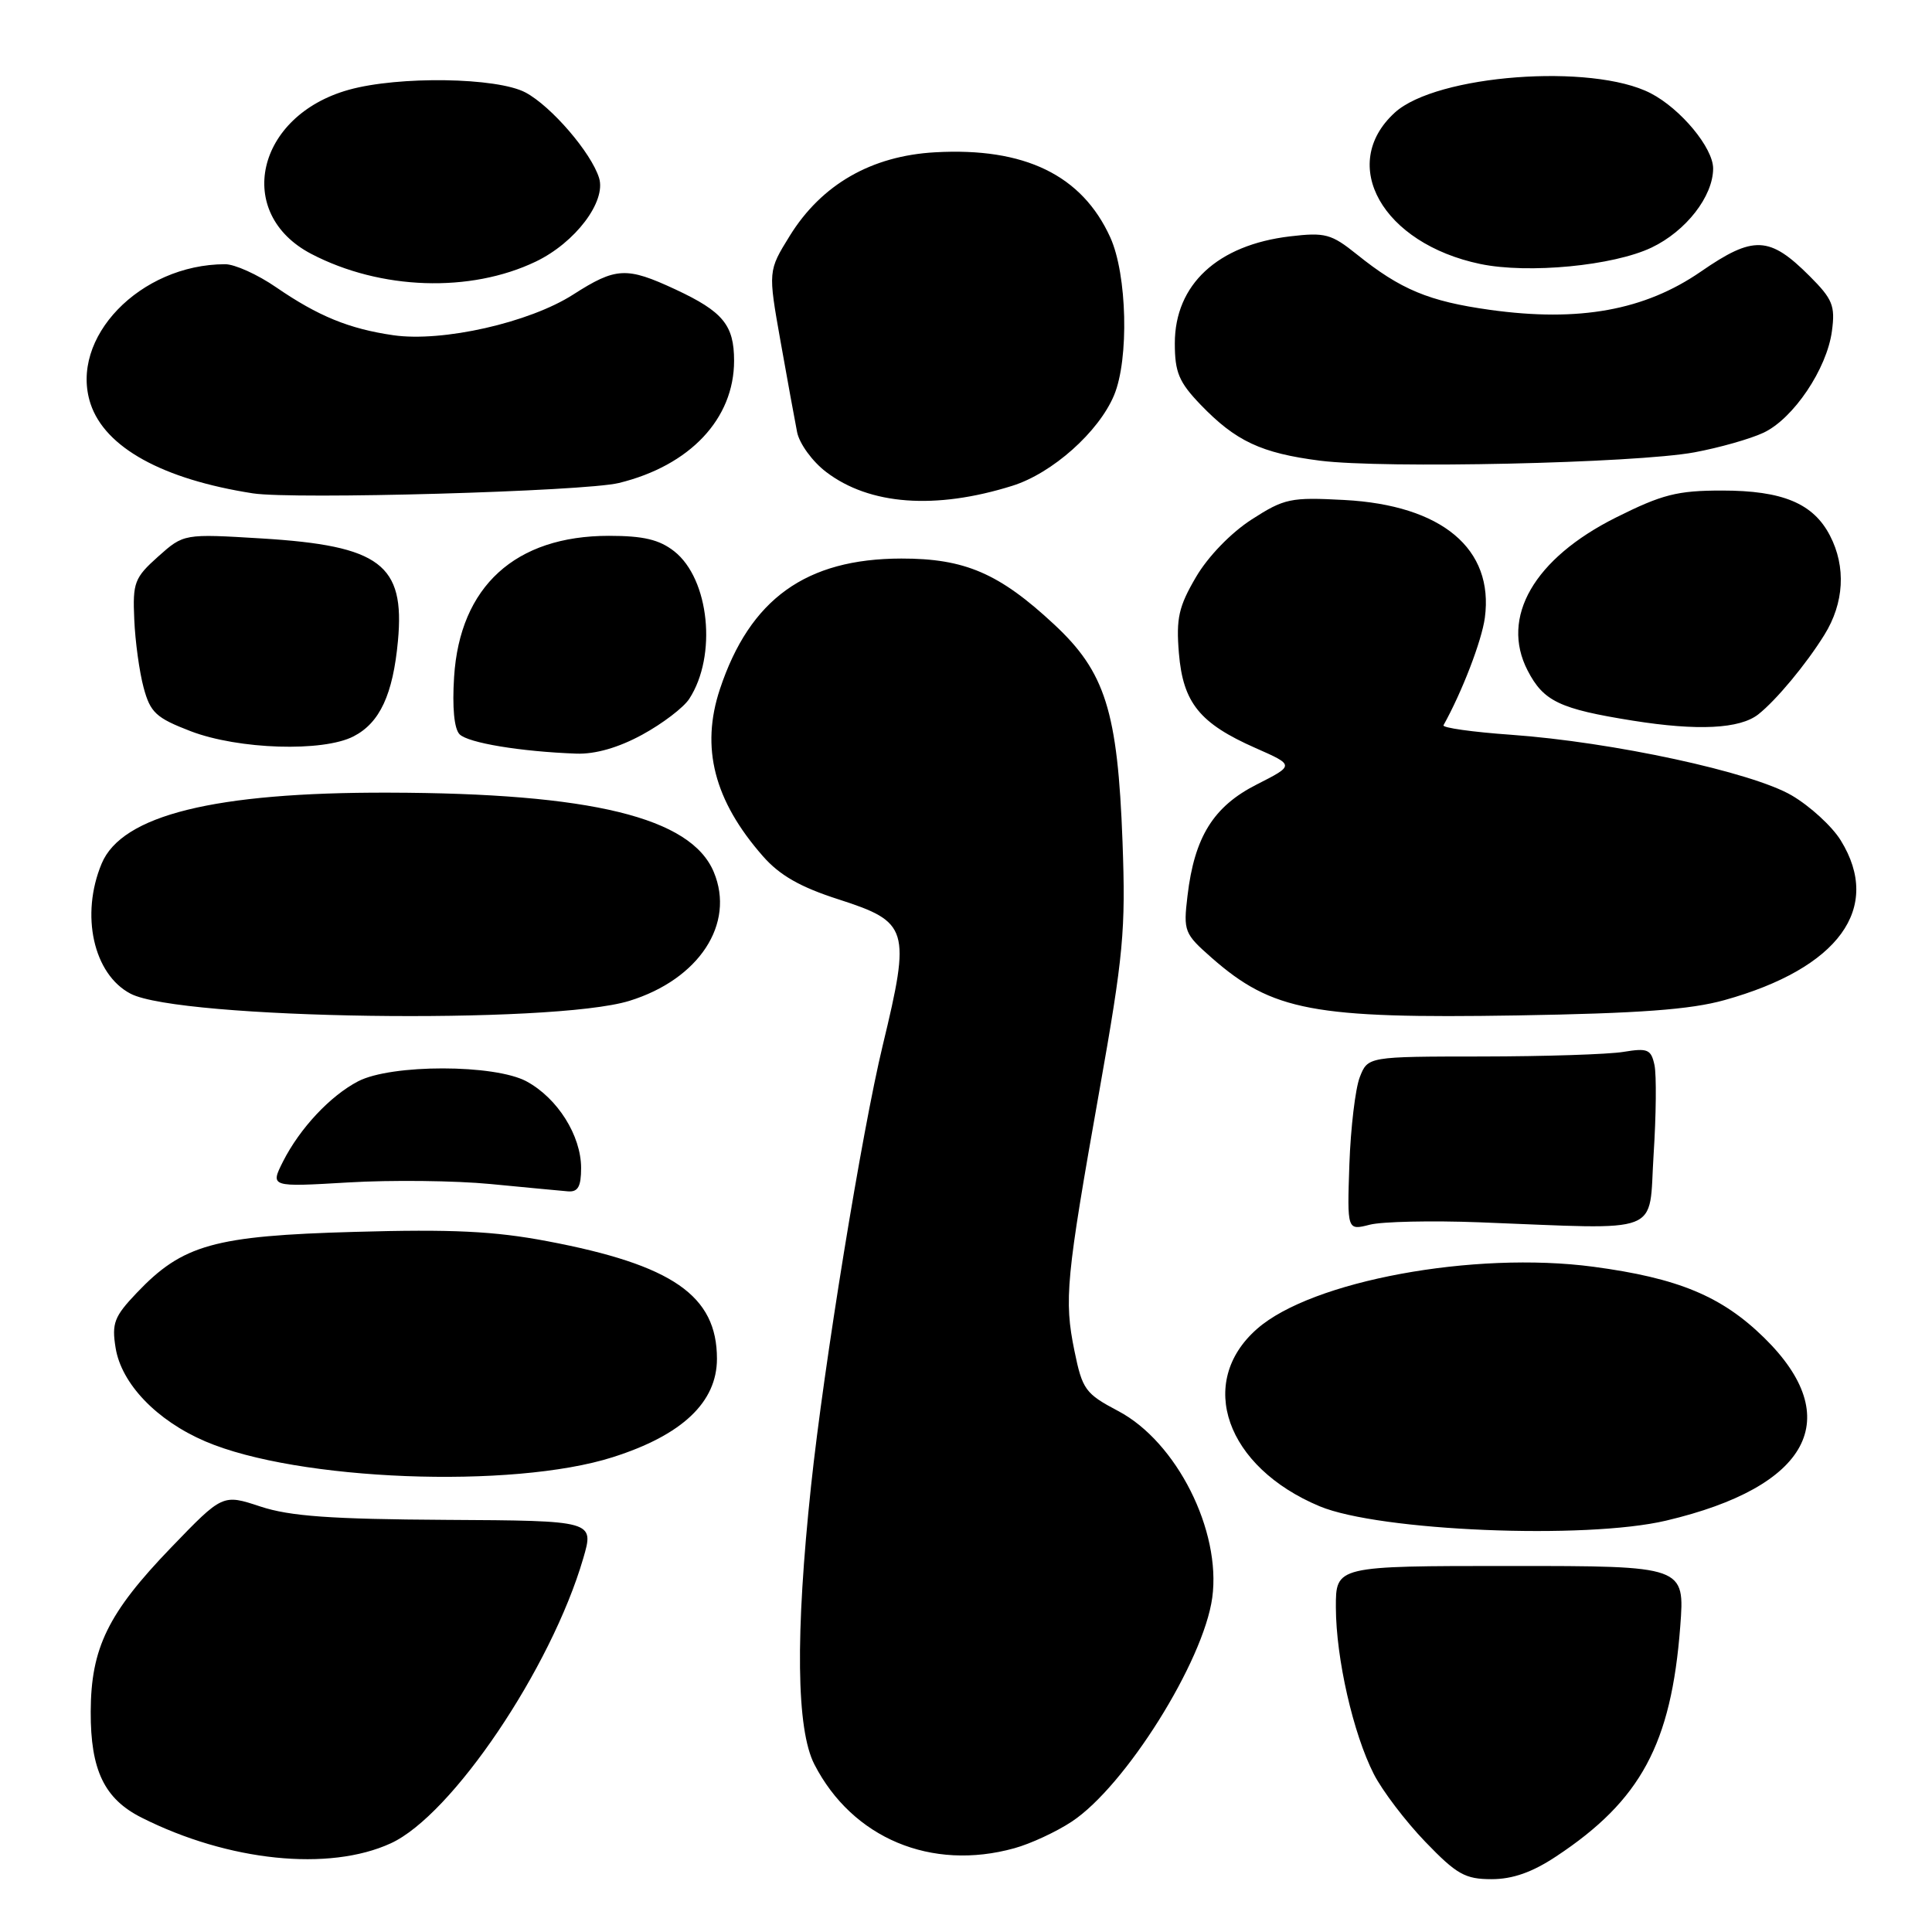 <?xml version="1.0" encoding="UTF-8" standalone="no"?>
<!DOCTYPE svg PUBLIC "-//W3C//DTD SVG 1.1//EN" "http://www.w3.org/Graphics/SVG/1.1/DTD/svg11.dtd" >
<svg xmlns="http://www.w3.org/2000/svg" xmlns:xlink="http://www.w3.org/1999/xlink" version="1.1" viewBox="0 0 256 256">
 <g >
 <path fill="currentColor"
d=" M 206.22 245.97 C 217.41 238.57 221.45 231.08 222.64 215.53 C 223.25 207.50 223.25 207.50 200.13 207.50 C 177.00 207.50 177.00 207.50 177.01 213.00 C 177.03 219.75 179.30 229.71 182.04 235.08 C 183.17 237.29 186.24 241.33 188.86 244.05 C 193.02 248.37 194.14 249.00 197.64 249.00 C 200.44 249.00 203.05 248.08 206.22 245.97 Z  M 51.78 244.25 C 59.88 240.54 73.03 221.06 77.28 206.50 C 78.74 201.50 78.74 201.50 59.12 201.39 C 43.81 201.30 38.40 200.91 34.50 199.62 C 29.50 197.97 29.50 197.97 22.66 205.07 C 14.31 213.74 12.05 218.36 12.02 226.80 C 11.99 234.56 13.83 238.37 18.77 240.85 C 30.27 246.64 43.59 248.01 51.78 244.25 Z  M 134.41 244.90 C 136.56 244.31 139.98 242.72 142.02 241.37 C 149.11 236.68 159.47 220.16 160.63 211.70 C 161.84 202.84 155.91 191.05 148.17 186.97 C 143.81 184.67 143.42 184.13 142.37 179.00 C 140.98 172.20 141.25 169.43 145.67 144.54 C 148.87 126.51 149.17 123.31 148.74 111.54 C 148.10 94.25 146.46 89.04 139.67 82.73 C 132.40 75.96 127.84 74.00 119.43 74.01 C 106.79 74.03 99.36 79.37 95.39 91.32 C 92.82 99.07 94.62 106.08 101.09 113.45 C 103.32 115.99 106.03 117.54 111.11 119.17 C 120.41 122.17 120.69 123.07 116.97 138.50 C 114.20 149.97 109.16 180.95 107.47 196.88 C 105.37 216.63 105.52 229.15 107.91 233.79 C 112.94 243.57 123.40 247.96 134.41 244.90 Z  M 220.77 201.49 C 239.77 197.01 244.64 187.91 233.74 177.24 C 228.12 171.74 222.35 169.35 211.12 167.85 C 195.31 165.75 173.81 169.71 166.57 176.08 C 158.48 183.17 162.45 194.40 174.86 199.59 C 182.75 202.88 210.06 204.02 220.77 201.49 Z  M 81.21 193.08 C 90.39 190.16 95.00 185.80 95.00 180.04 C 95.00 171.67 89.11 167.60 72.50 164.46 C 65.48 163.13 59.87 162.86 46.99 163.23 C 28.35 163.75 24.19 164.92 18.11 171.32 C 15.13 174.45 14.79 175.34 15.32 178.61 C 16.09 183.35 20.75 188.22 27.18 190.98 C 39.37 196.22 67.88 197.33 81.21 193.08 Z  M 196.00 161.96 C 220.72 162.91 218.42 163.80 219.11 153.00 C 219.45 147.78 219.50 142.44 219.23 141.14 C 218.78 139.04 218.33 138.85 215.11 139.38 C 213.13 139.71 204.69 139.98 196.37 139.99 C 181.24 140.00 181.24 140.00 180.17 142.75 C 179.59 144.26 178.97 149.45 178.80 154.27 C 178.50 163.05 178.50 163.05 181.50 162.28 C 183.15 161.86 189.68 161.72 196.00 161.96 Z  M 77.00 154.75 C 76.99 150.47 73.89 145.53 69.79 143.30 C 65.56 141.00 51.85 140.99 47.45 143.28 C 43.74 145.22 39.74 149.50 37.51 153.89 C 35.80 157.29 35.80 157.29 46.15 156.68 C 51.84 156.34 60.33 156.44 65.00 156.89 C 69.67 157.34 74.29 157.78 75.25 157.86 C 76.59 157.97 77.00 157.23 77.00 154.75 Z  M 83.39 132.62 C 92.62 129.77 97.45 122.41 94.58 115.55 C 91.56 108.31 78.36 105.09 51.47 105.03 C 28.44 104.97 16.15 108.01 13.47 114.43 C 10.63 121.22 12.38 129.10 17.30 131.67 C 23.79 135.06 73.16 135.77 83.39 132.62 Z  M 228.50 132.52 C 243.65 128.30 249.45 120.32 243.91 111.36 C 242.77 109.50 239.84 106.82 237.42 105.40 C 232.15 102.31 213.68 98.32 200.22 97.36 C 195.11 97.00 191.08 96.43 191.27 96.10 C 193.73 91.69 196.34 84.90 196.75 81.86 C 197.97 72.72 191.08 66.94 178.12 66.25 C 171.01 65.87 170.19 66.04 165.84 68.84 C 163.10 70.61 160.06 73.75 158.47 76.47 C 156.18 80.38 155.83 81.93 156.21 86.55 C 156.76 93.13 158.96 95.85 166.37 99.12 C 171.54 101.40 171.54 101.40 166.52 103.95 C 160.78 106.86 158.27 110.90 157.35 118.70 C 156.79 123.40 156.92 123.72 160.56 126.92 C 168.58 133.96 174.05 134.99 201.00 134.55 C 217.17 134.28 223.99 133.78 228.50 132.52 Z  M 85.10 97.35 C 87.78 95.89 90.58 93.76 91.33 92.60 C 95.04 86.90 94.00 76.72 89.34 73.05 C 87.36 71.50 85.27 71.00 80.68 71.00 C 68.28 71.00 60.93 77.70 60.17 89.70 C 59.91 93.75 60.18 96.58 60.90 97.30 C 62.04 98.44 68.98 99.59 76.36 99.86 C 78.87 99.95 81.95 99.07 85.10 97.35 Z  M 46.85 97.57 C 50.33 95.78 52.07 92.03 52.73 84.92 C 53.67 74.79 50.38 72.31 34.71 71.35 C 24.35 70.72 24.35 70.72 20.95 73.75 C 17.82 76.55 17.57 77.20 17.79 82.06 C 17.91 84.97 18.47 89.04 19.03 91.11 C 19.92 94.42 20.67 95.12 25.27 96.89 C 31.59 99.31 42.80 99.67 46.85 97.57 Z  M 232.98 94.66 C 235.35 92.79 239.33 88.01 241.74 84.12 C 244.36 79.91 244.63 75.11 242.48 70.97 C 240.27 66.70 236.21 65.00 228.18 65.00 C 222.25 65.00 220.25 65.51 214.13 68.57 C 203.27 74.00 198.77 81.80 202.42 88.85 C 204.53 92.93 206.65 93.94 216.36 95.49 C 224.95 96.86 230.53 96.58 232.98 94.66 Z  M 134.14 64.37 C 139.44 62.71 145.59 57.23 147.62 52.37 C 149.62 47.58 149.35 36.37 147.12 31.46 C 143.37 23.20 135.76 19.51 123.90 20.18 C 115.46 20.65 108.86 24.45 104.66 31.23 C 101.77 35.90 101.77 35.90 103.42 45.20 C 104.33 50.32 105.32 55.74 105.62 57.26 C 105.92 58.78 107.65 61.16 109.47 62.54 C 115.21 66.92 123.94 67.57 134.14 64.37 Z  M 82.00 64.00 C 91.42 61.70 97.27 55.50 97.27 47.80 C 97.27 43.08 95.80 41.29 89.50 38.35 C 83.01 35.33 81.62 35.40 75.95 39.03 C 70.15 42.75 58.63 45.36 52.12 44.42 C 46.26 43.57 42.17 41.90 36.58 38.06 C 34.14 36.38 31.10 35.00 29.82 35.01 C 18.55 35.03 9.13 44.81 12.00 53.51 C 13.92 59.30 21.55 63.51 33.50 65.37 C 38.91 66.21 77.40 65.12 82.00 64.00 Z  M 224.50 59.94 C 227.80 59.33 231.92 58.16 233.67 57.34 C 237.63 55.48 242.07 48.89 242.74 43.87 C 243.19 40.52 242.84 39.64 239.79 36.59 C 234.46 31.26 232.35 31.17 225.37 35.99 C 217.93 41.12 209.25 42.70 197.45 41.06 C 189.33 39.93 185.59 38.37 179.78 33.70 C 176.40 30.99 175.59 30.77 170.93 31.32 C 161.33 32.46 155.67 37.71 155.67 45.49 C 155.67 49.33 156.21 50.63 159.08 53.62 C 163.74 58.46 167.11 60.04 174.89 61.04 C 183.35 62.12 216.65 61.38 224.50 59.94 Z  M 71.00 34.66 C 76.23 32.15 80.35 26.70 79.38 23.58 C 78.34 20.23 73.05 14.08 69.64 12.26 C 65.88 10.25 52.83 10.05 46.21 11.90 C 33.93 15.33 30.98 28.29 41.26 33.65 C 50.43 38.43 62.30 38.83 71.00 34.66 Z  M 218.85 32.80 C 223.40 30.63 226.99 26.02 227.00 22.33 C 227.00 19.59 222.71 14.42 218.73 12.36 C 210.96 8.34 190.32 9.90 184.82 14.92 C 177.27 21.81 183.19 32.27 196.15 34.98 C 202.50 36.30 213.78 35.22 218.85 32.80 Z "/>
</g>
</svg>